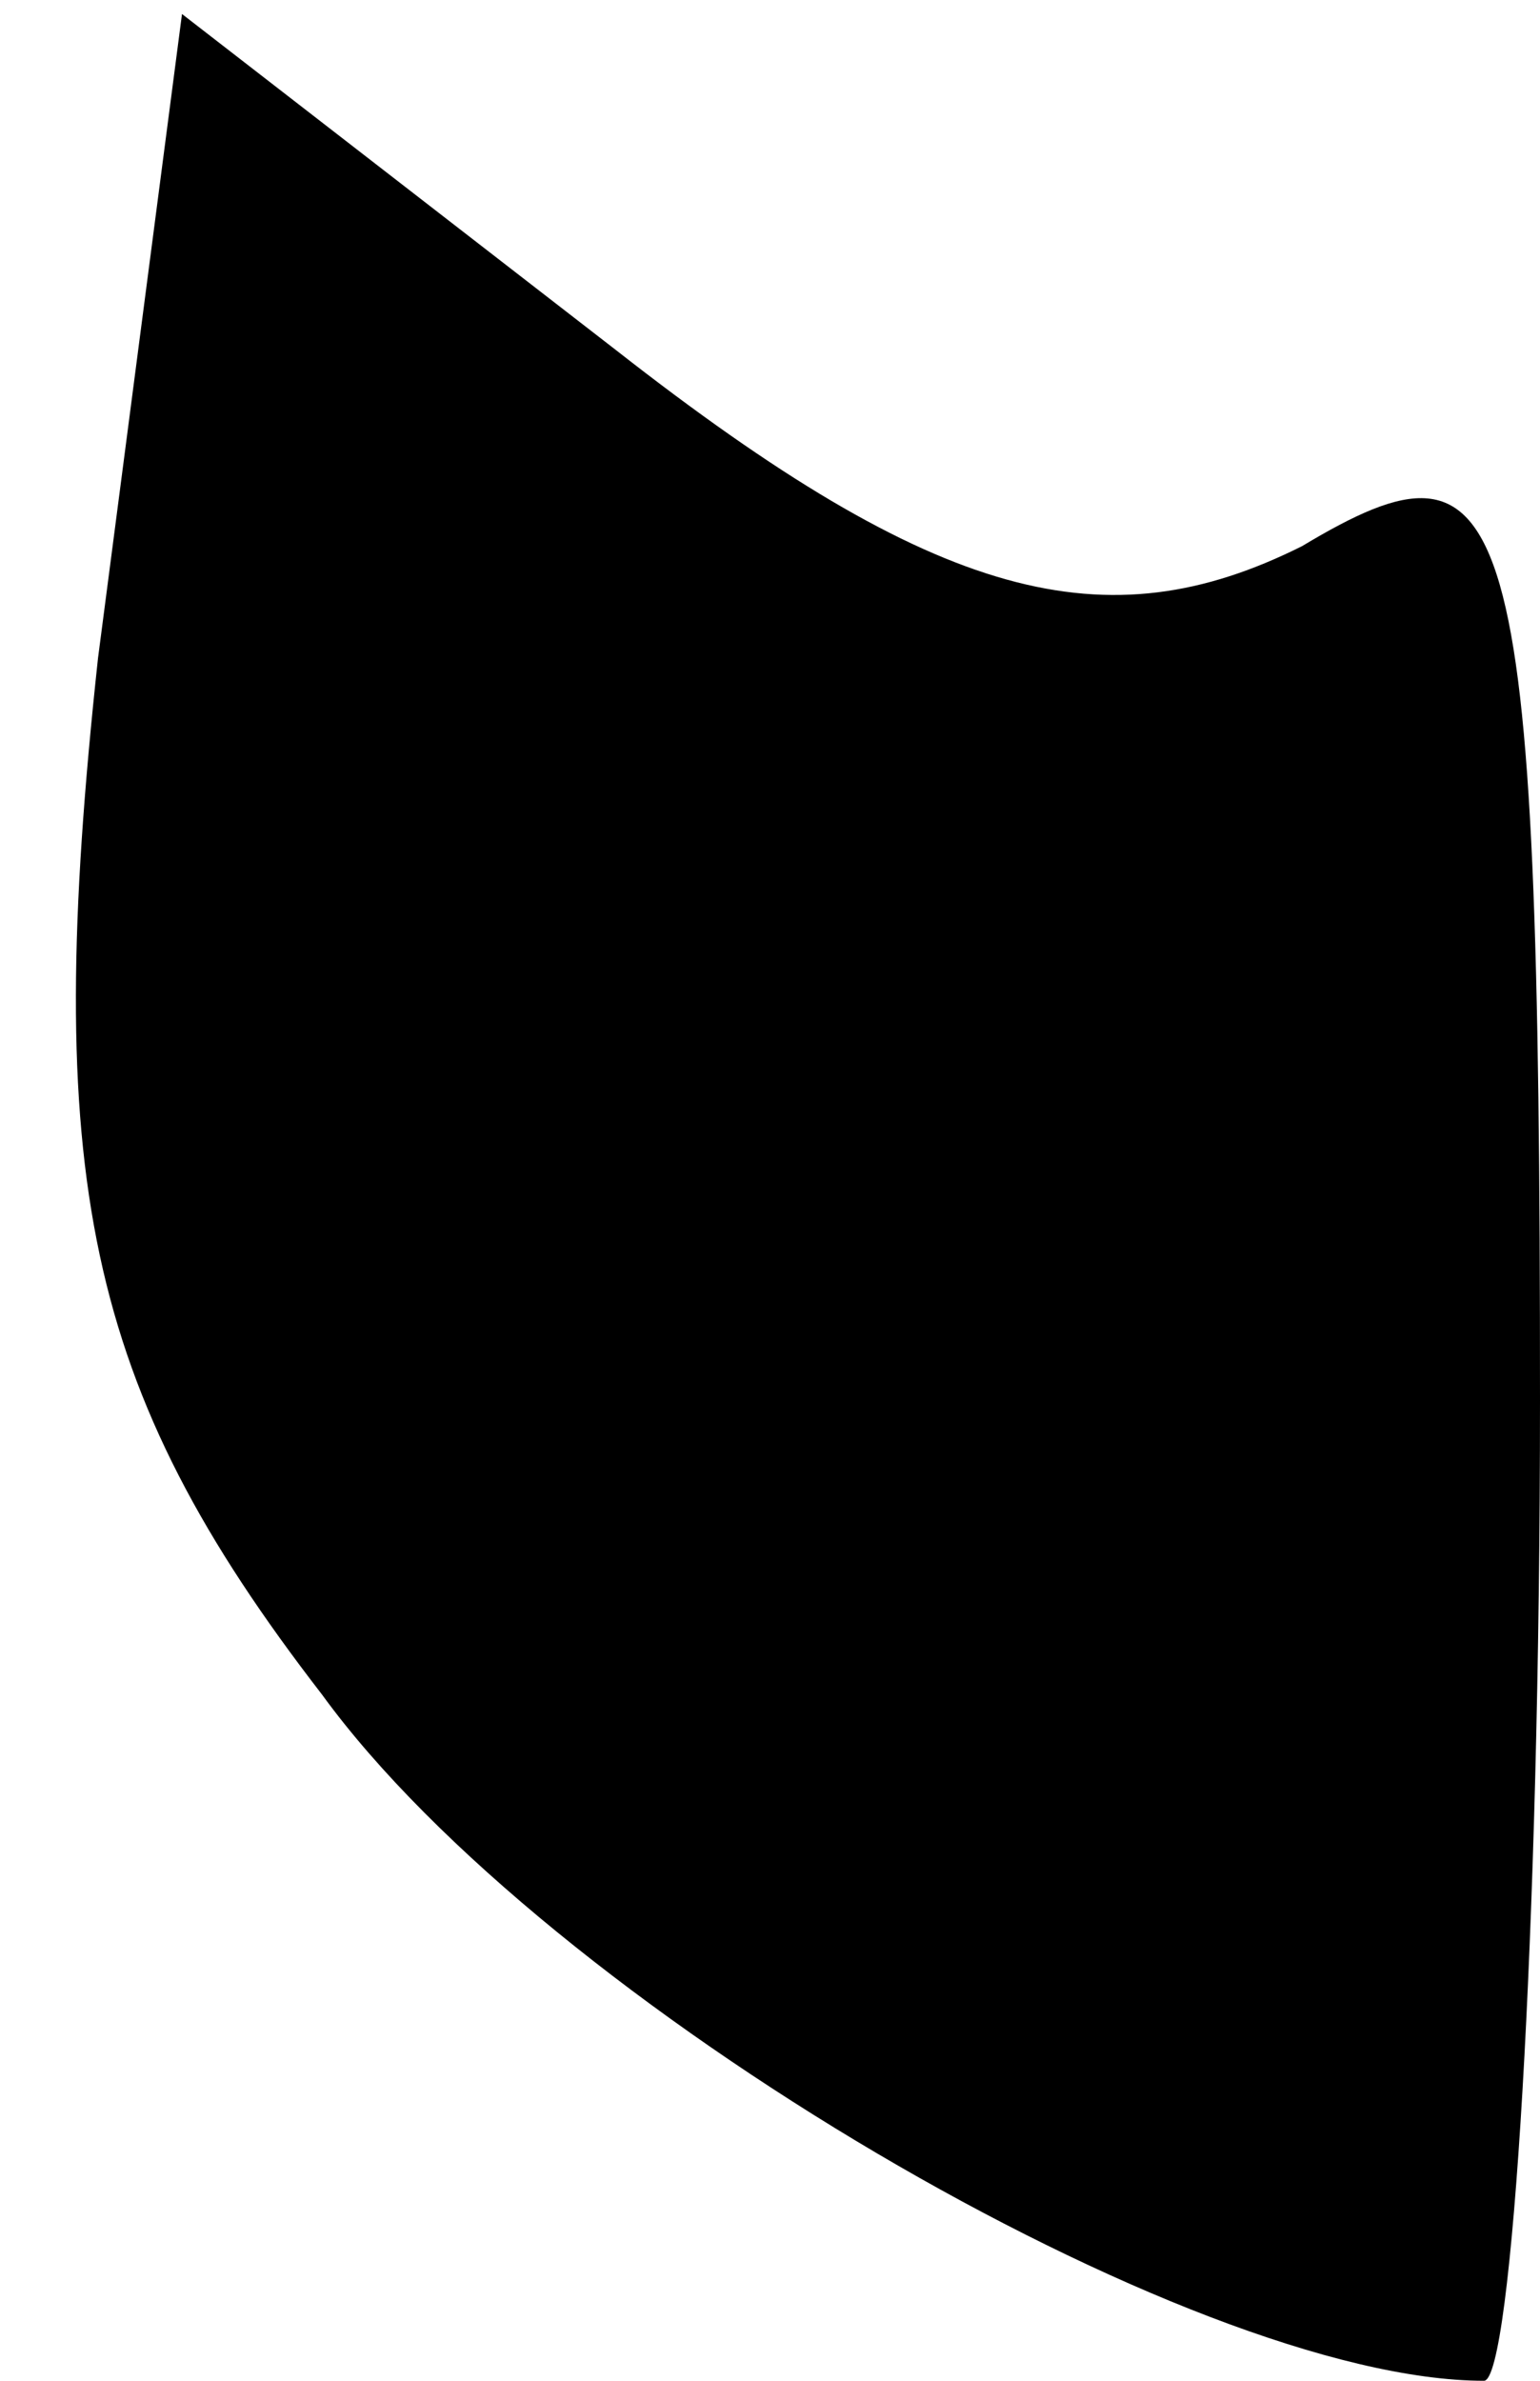 <?xml version="1.0" standalone="no"?>
<!DOCTYPE svg PUBLIC "-//W3C//DTD SVG 20010904//EN"
 "http://www.w3.org/TR/2001/REC-SVG-20010904/DTD/svg10.dtd">
<svg version="1.0" xmlns="http://www.w3.org/2000/svg"
 width="11pt" height="17pt" viewBox="0 0 11 17"
 preserveAspectRatio="xMidYMid meet">
<g transform="translate(0,17) scale(0.1,-0.1)"
fill="#000000" stroke="none">
<path fill="#000000" stroke="none" d="M7 123 c-4 -37 -1 -52 16 -74 16 -22
62 -49 83 -49 2 0 4 32 4 70 0 65 -2 70 -17 61 -14 -7 -26 -4 -49 14 l-31 24
-6 -46z"/>
</g>
</svg>
